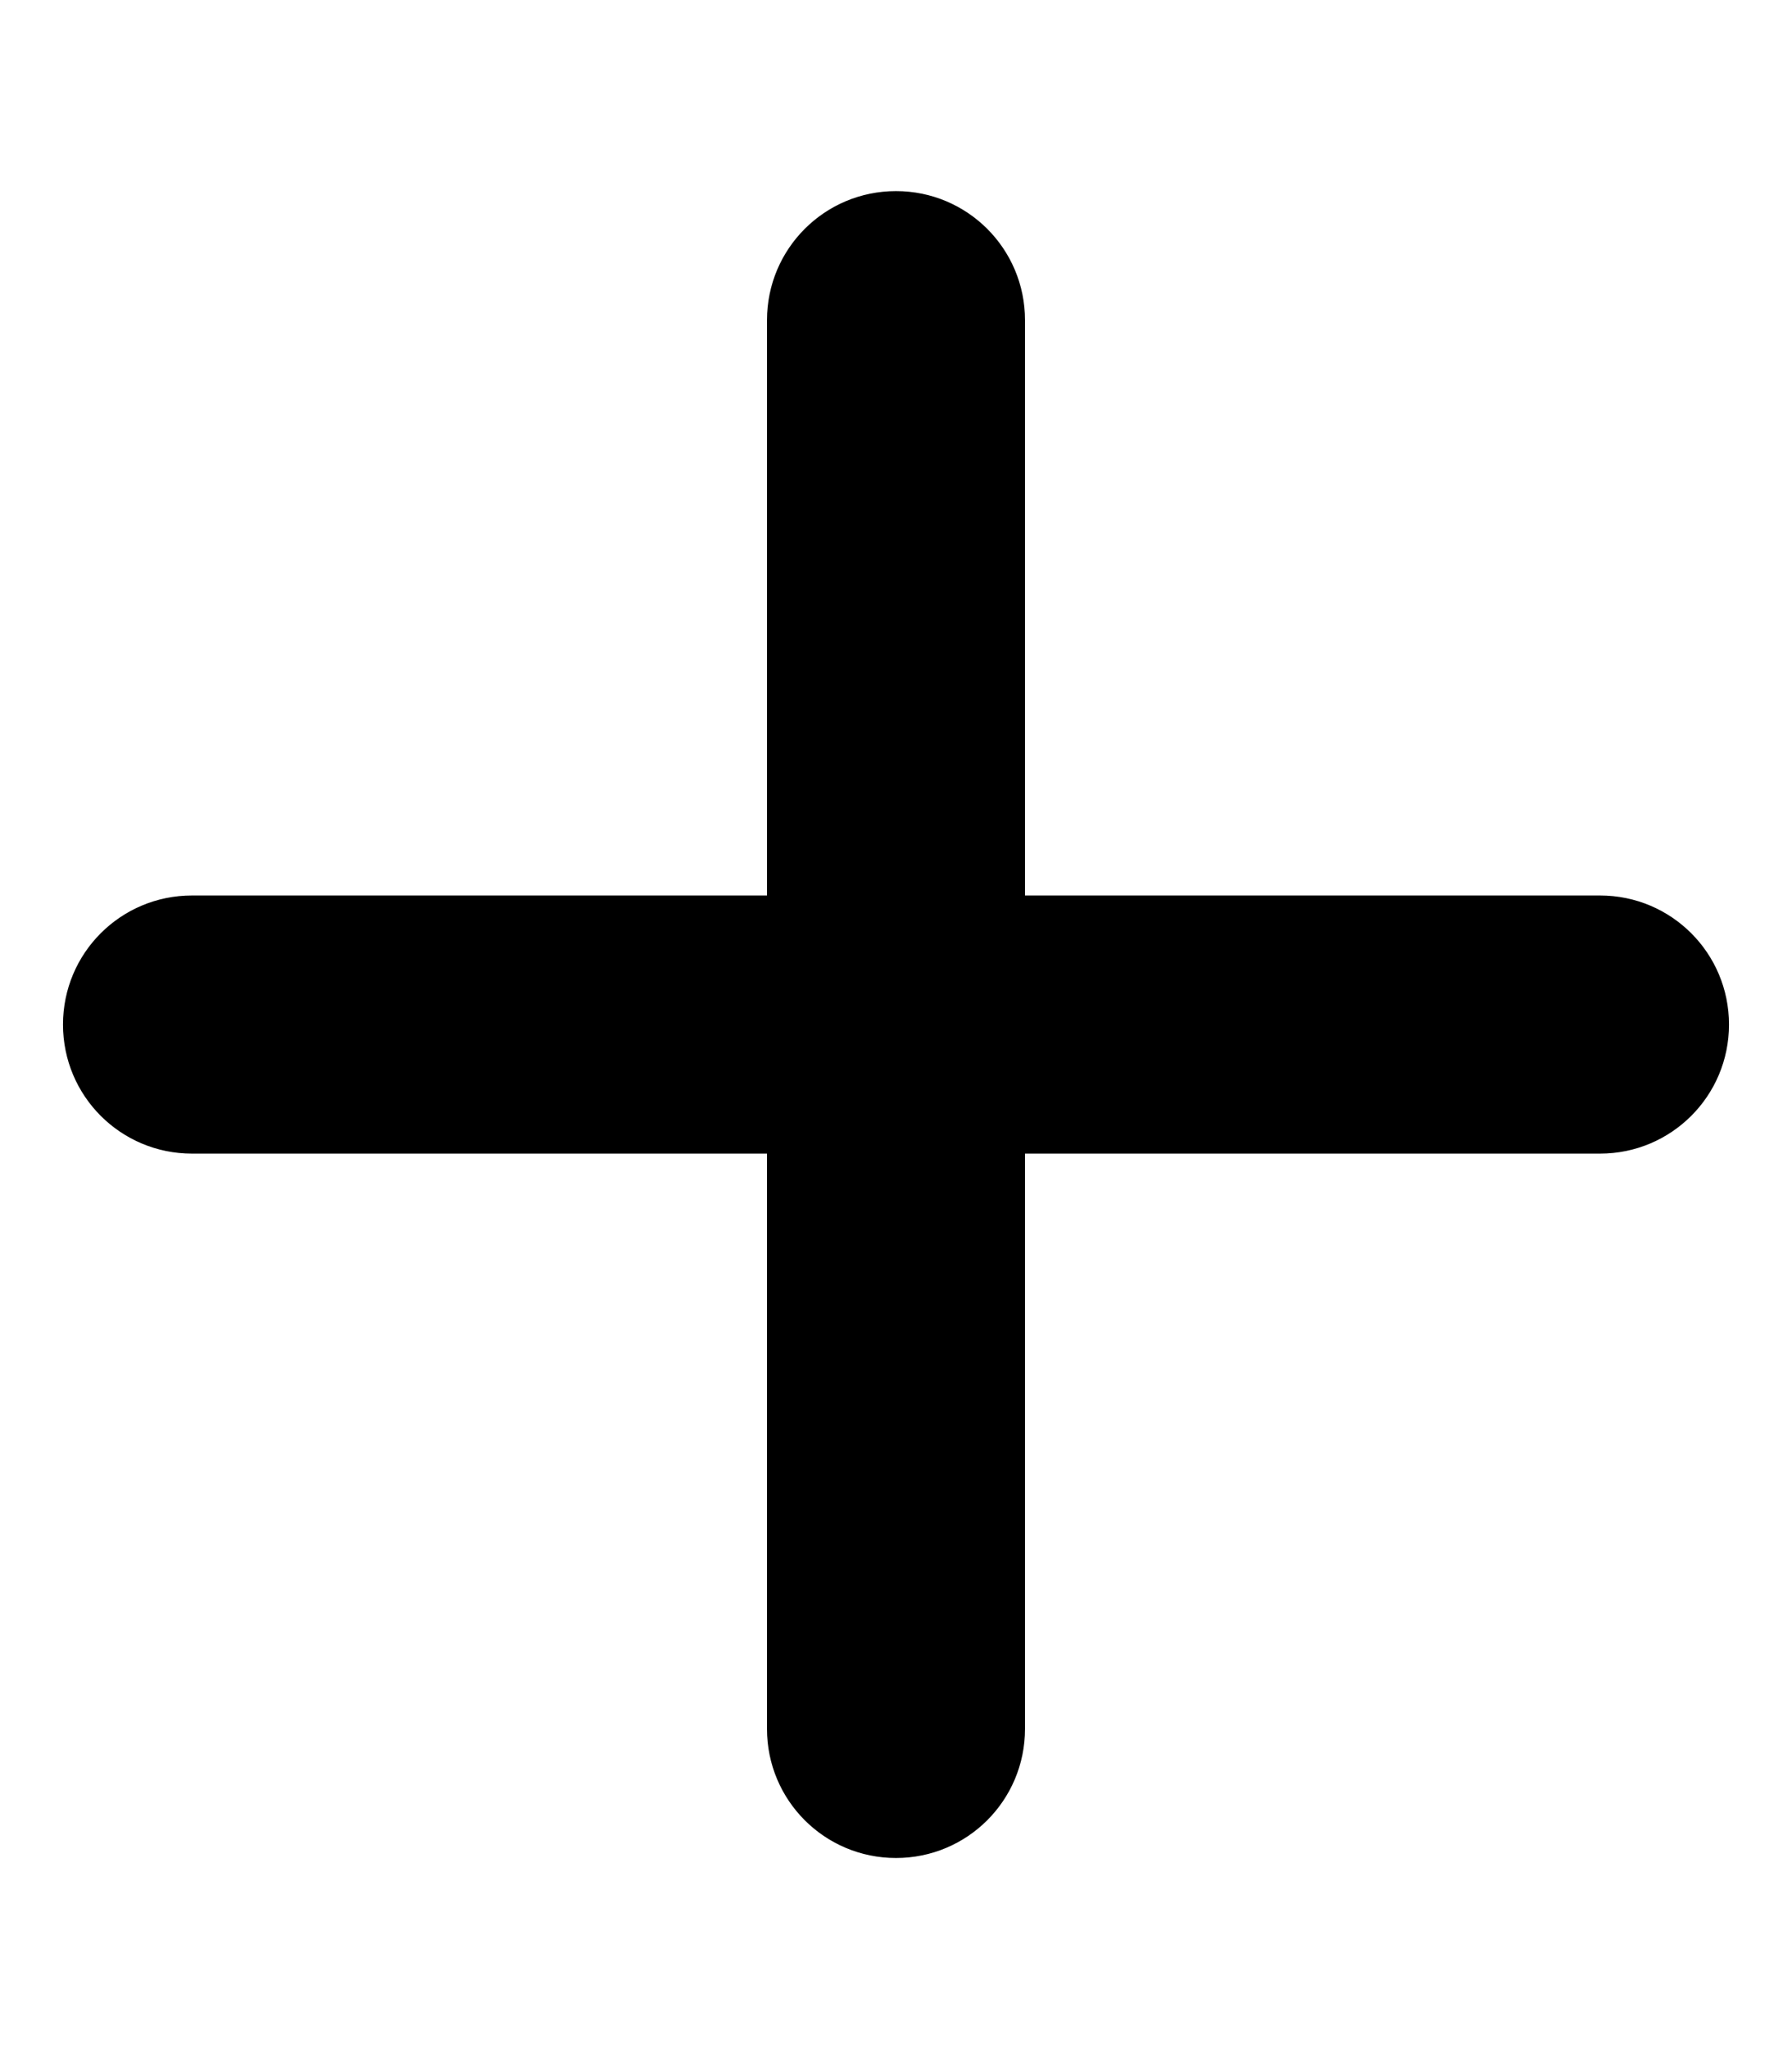 <svg xmlns="http://www.w3.org/2000/svg" viewBox="0 0 448 512" fill="currentColor" stroke="currentColor" stroke-width="0.5">
  <path stroke-linecap="round" stroke-linejoin="round" d="M256 80c0-17.7-14.3-32-32-32s-32 14.3-32 32l0 144L48 224c-17.7 0-32 14.3-32 32s14.3 32 32 32l144 0 0 144c0 17.7 14.3 32 32 32s32-14.3 32-32l0-144 144 0c17.7 0 32-14.3 32-32s-14.3-32-32-32l-144 0 0-144z"/>
</svg>
